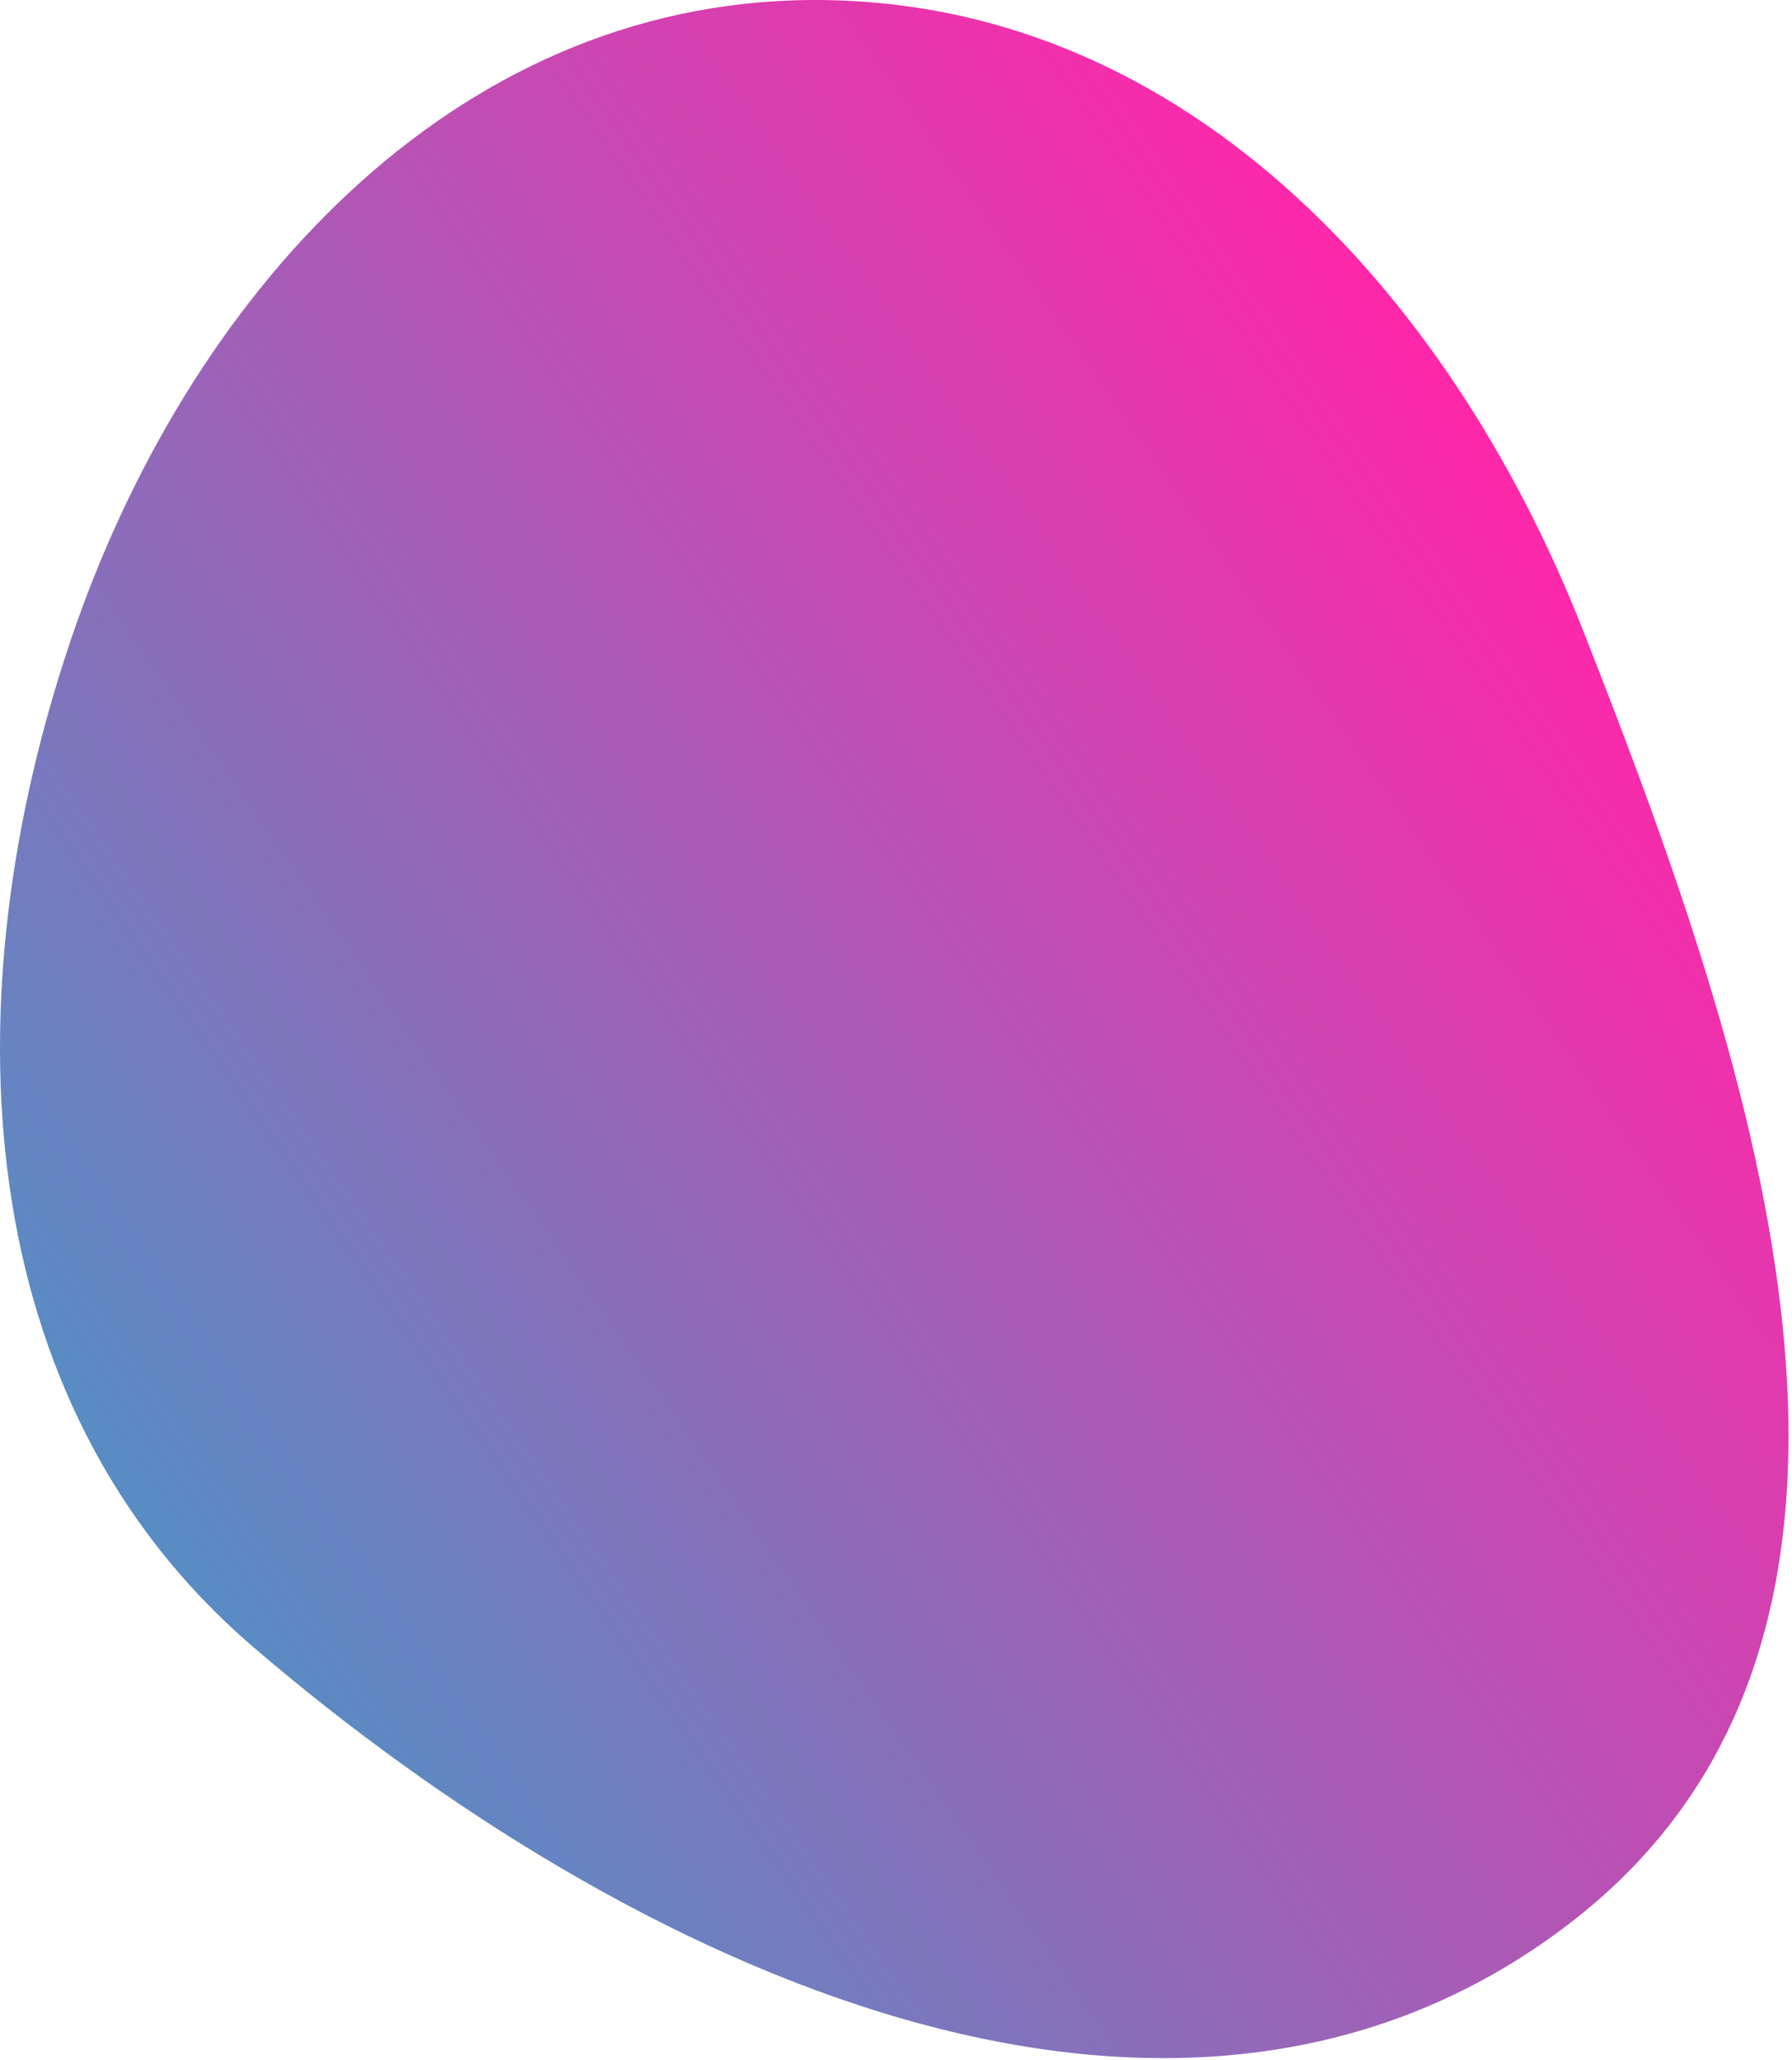 <svg viewBox="0 0 469 539" fill="none" xmlns="http://www.w3.org/2000/svg">
<path fill-rule="evenodd" clip-rule="evenodd" d="M212.168 0.004C308.163 -0.659 378.928 75.201 414.147 164.505C459.96 280.673 509.806 427.411 410.666 503.34C307.705 582.196 164.745 515.332 66.283 430.925C-8.691 366.653 -13.069 260.773 18.597 167.236C48.826 77.944 117.9 0.655 212.168 0.004Z" fill="url(#paint0_linear_4_9)"/>
<defs>
<linearGradient id="paint0_linear_4_9" x1="370.5" y1="80.5" x2="-90.084" y2="401.372" gradientUnits="userSpaceOnUse">
<stop stop-color="#FF27A9"/>
<stop offset="1" stop-color="#31A4C9"/>
</linearGradient>
</defs>
</svg>
